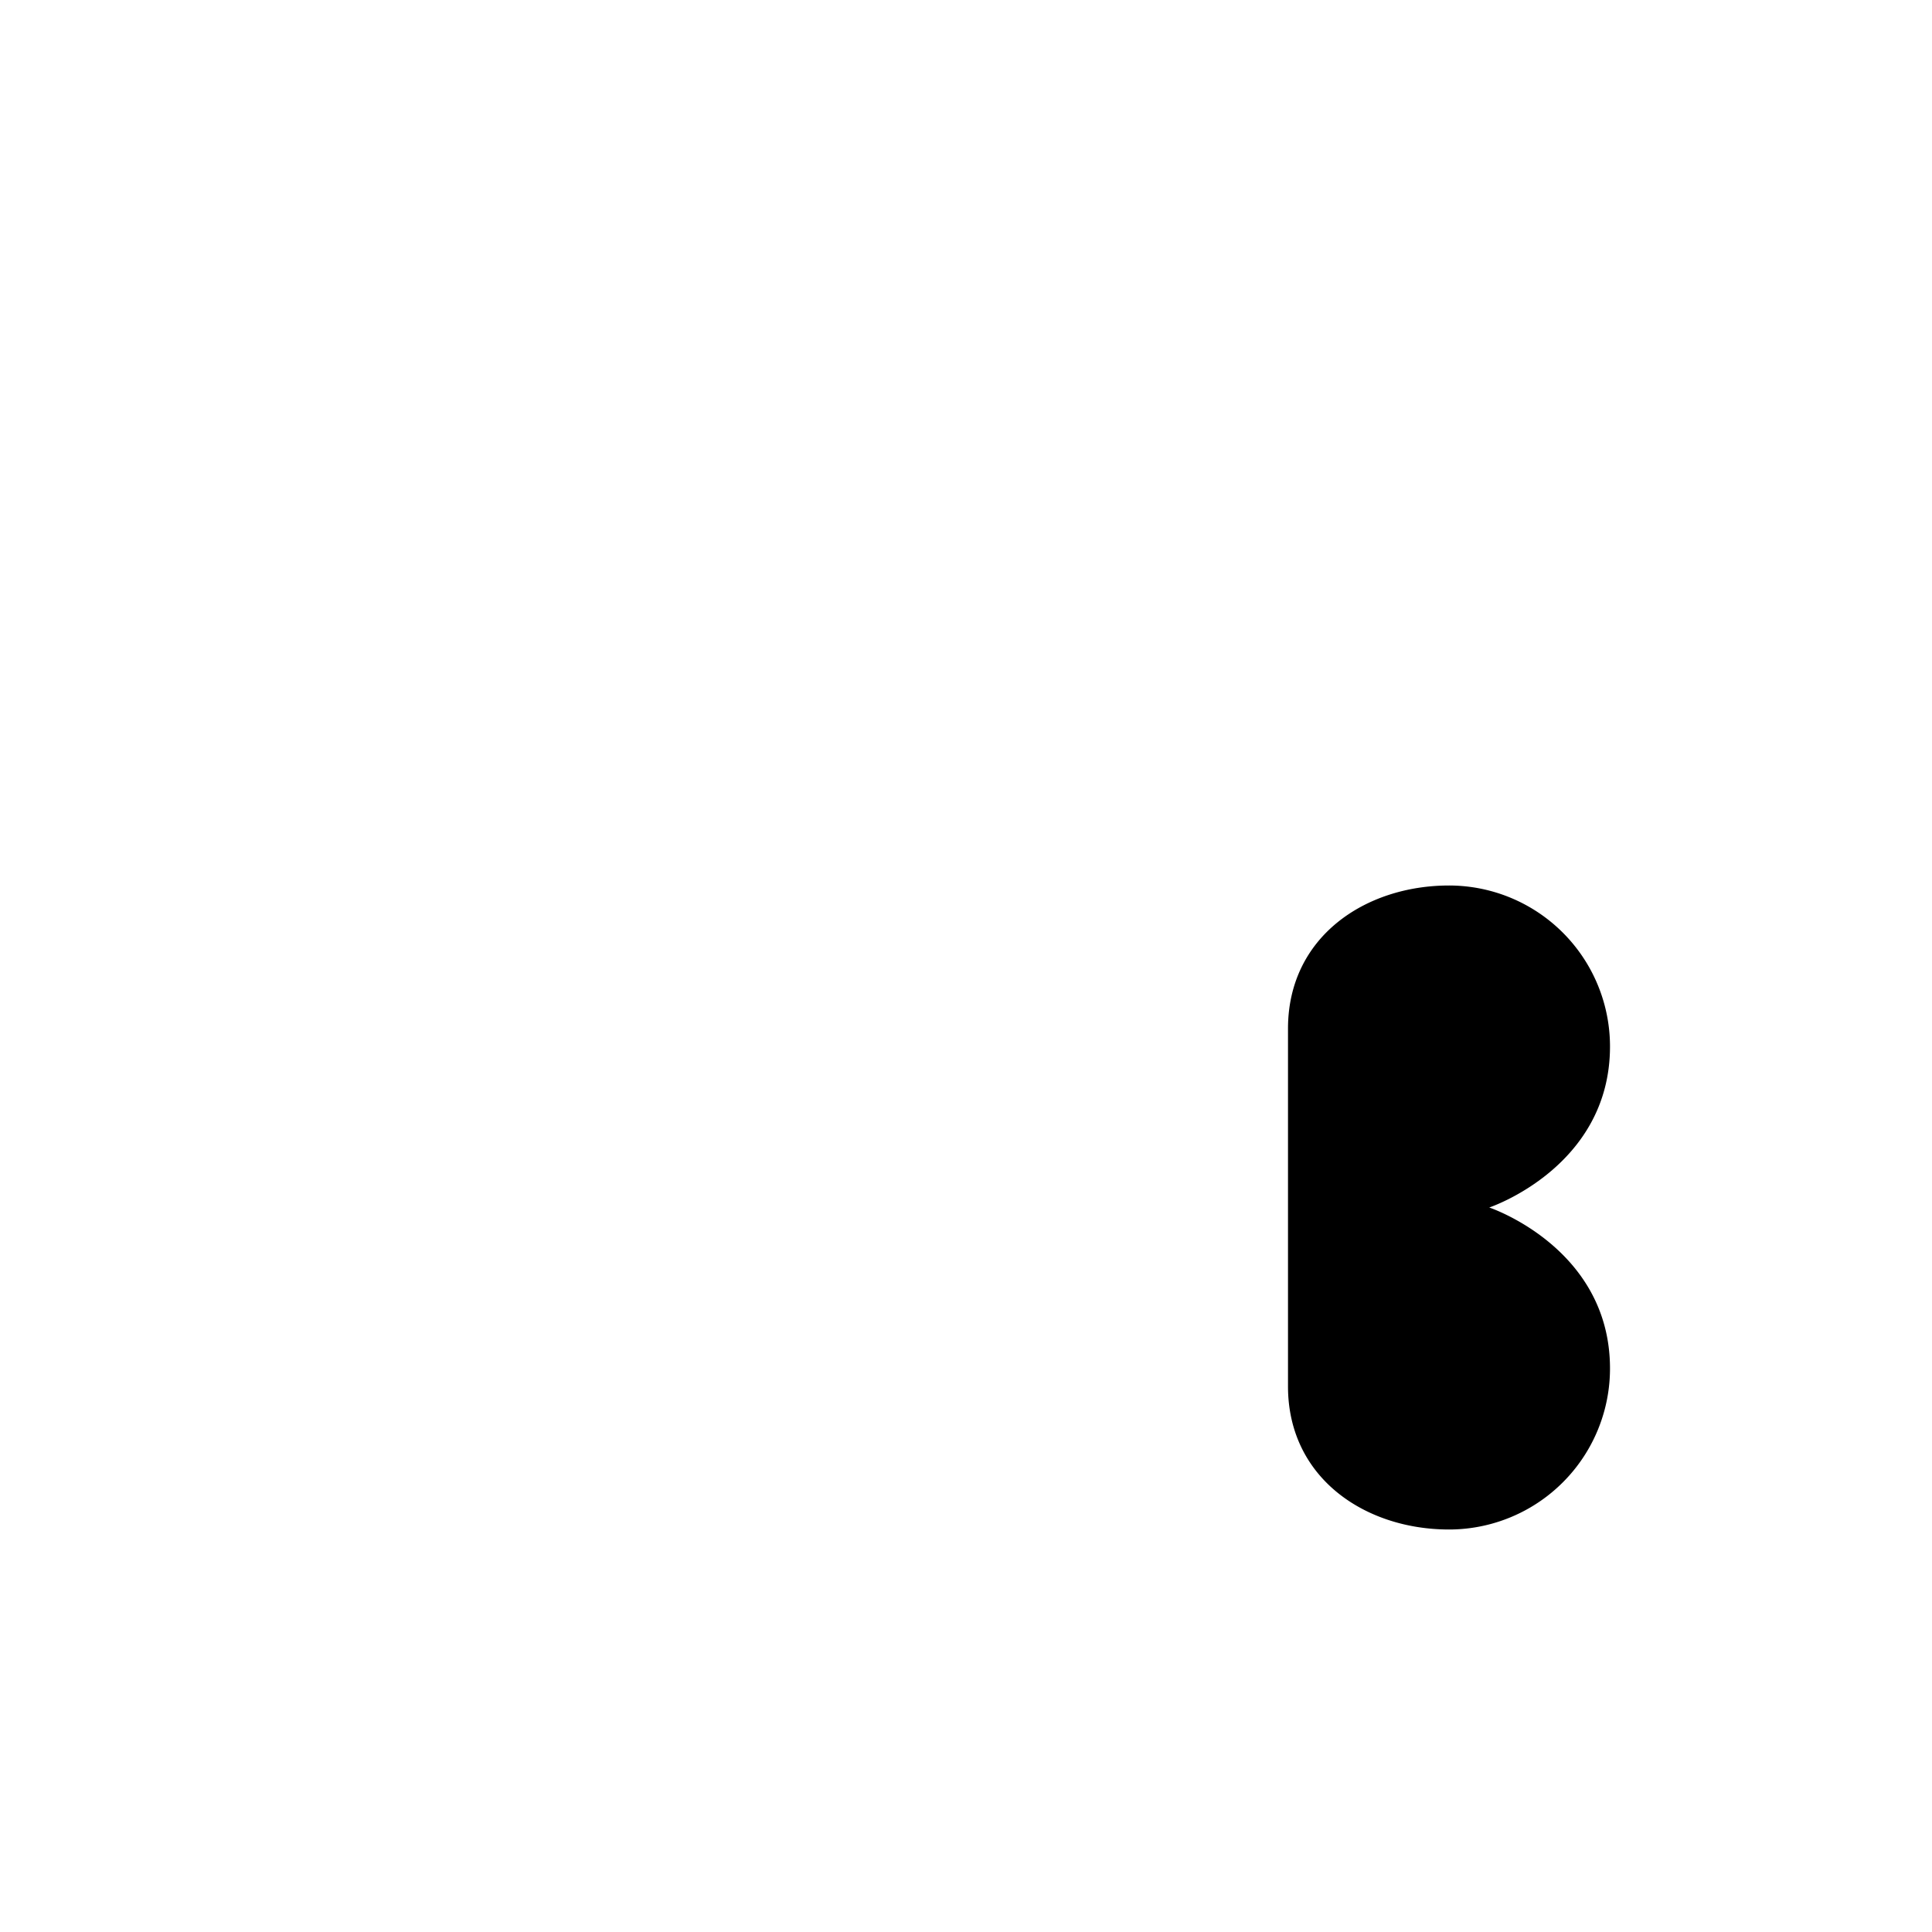 <svg xmlns="http://www.w3.org/2000/svg" viewBox="0 0 24 24"><path d="M16 12.778c0-1.139.959-1.778 2-1.778a2 2 0 0 1 2 2c0 1.5-1.5 2-1.5 2s1.5.5 1.5 2a2 2 0 0 1-2 2c-1.041 0-2-.64-2-1.778M4 12h9m-9 7V5m9 14V5"/></svg>